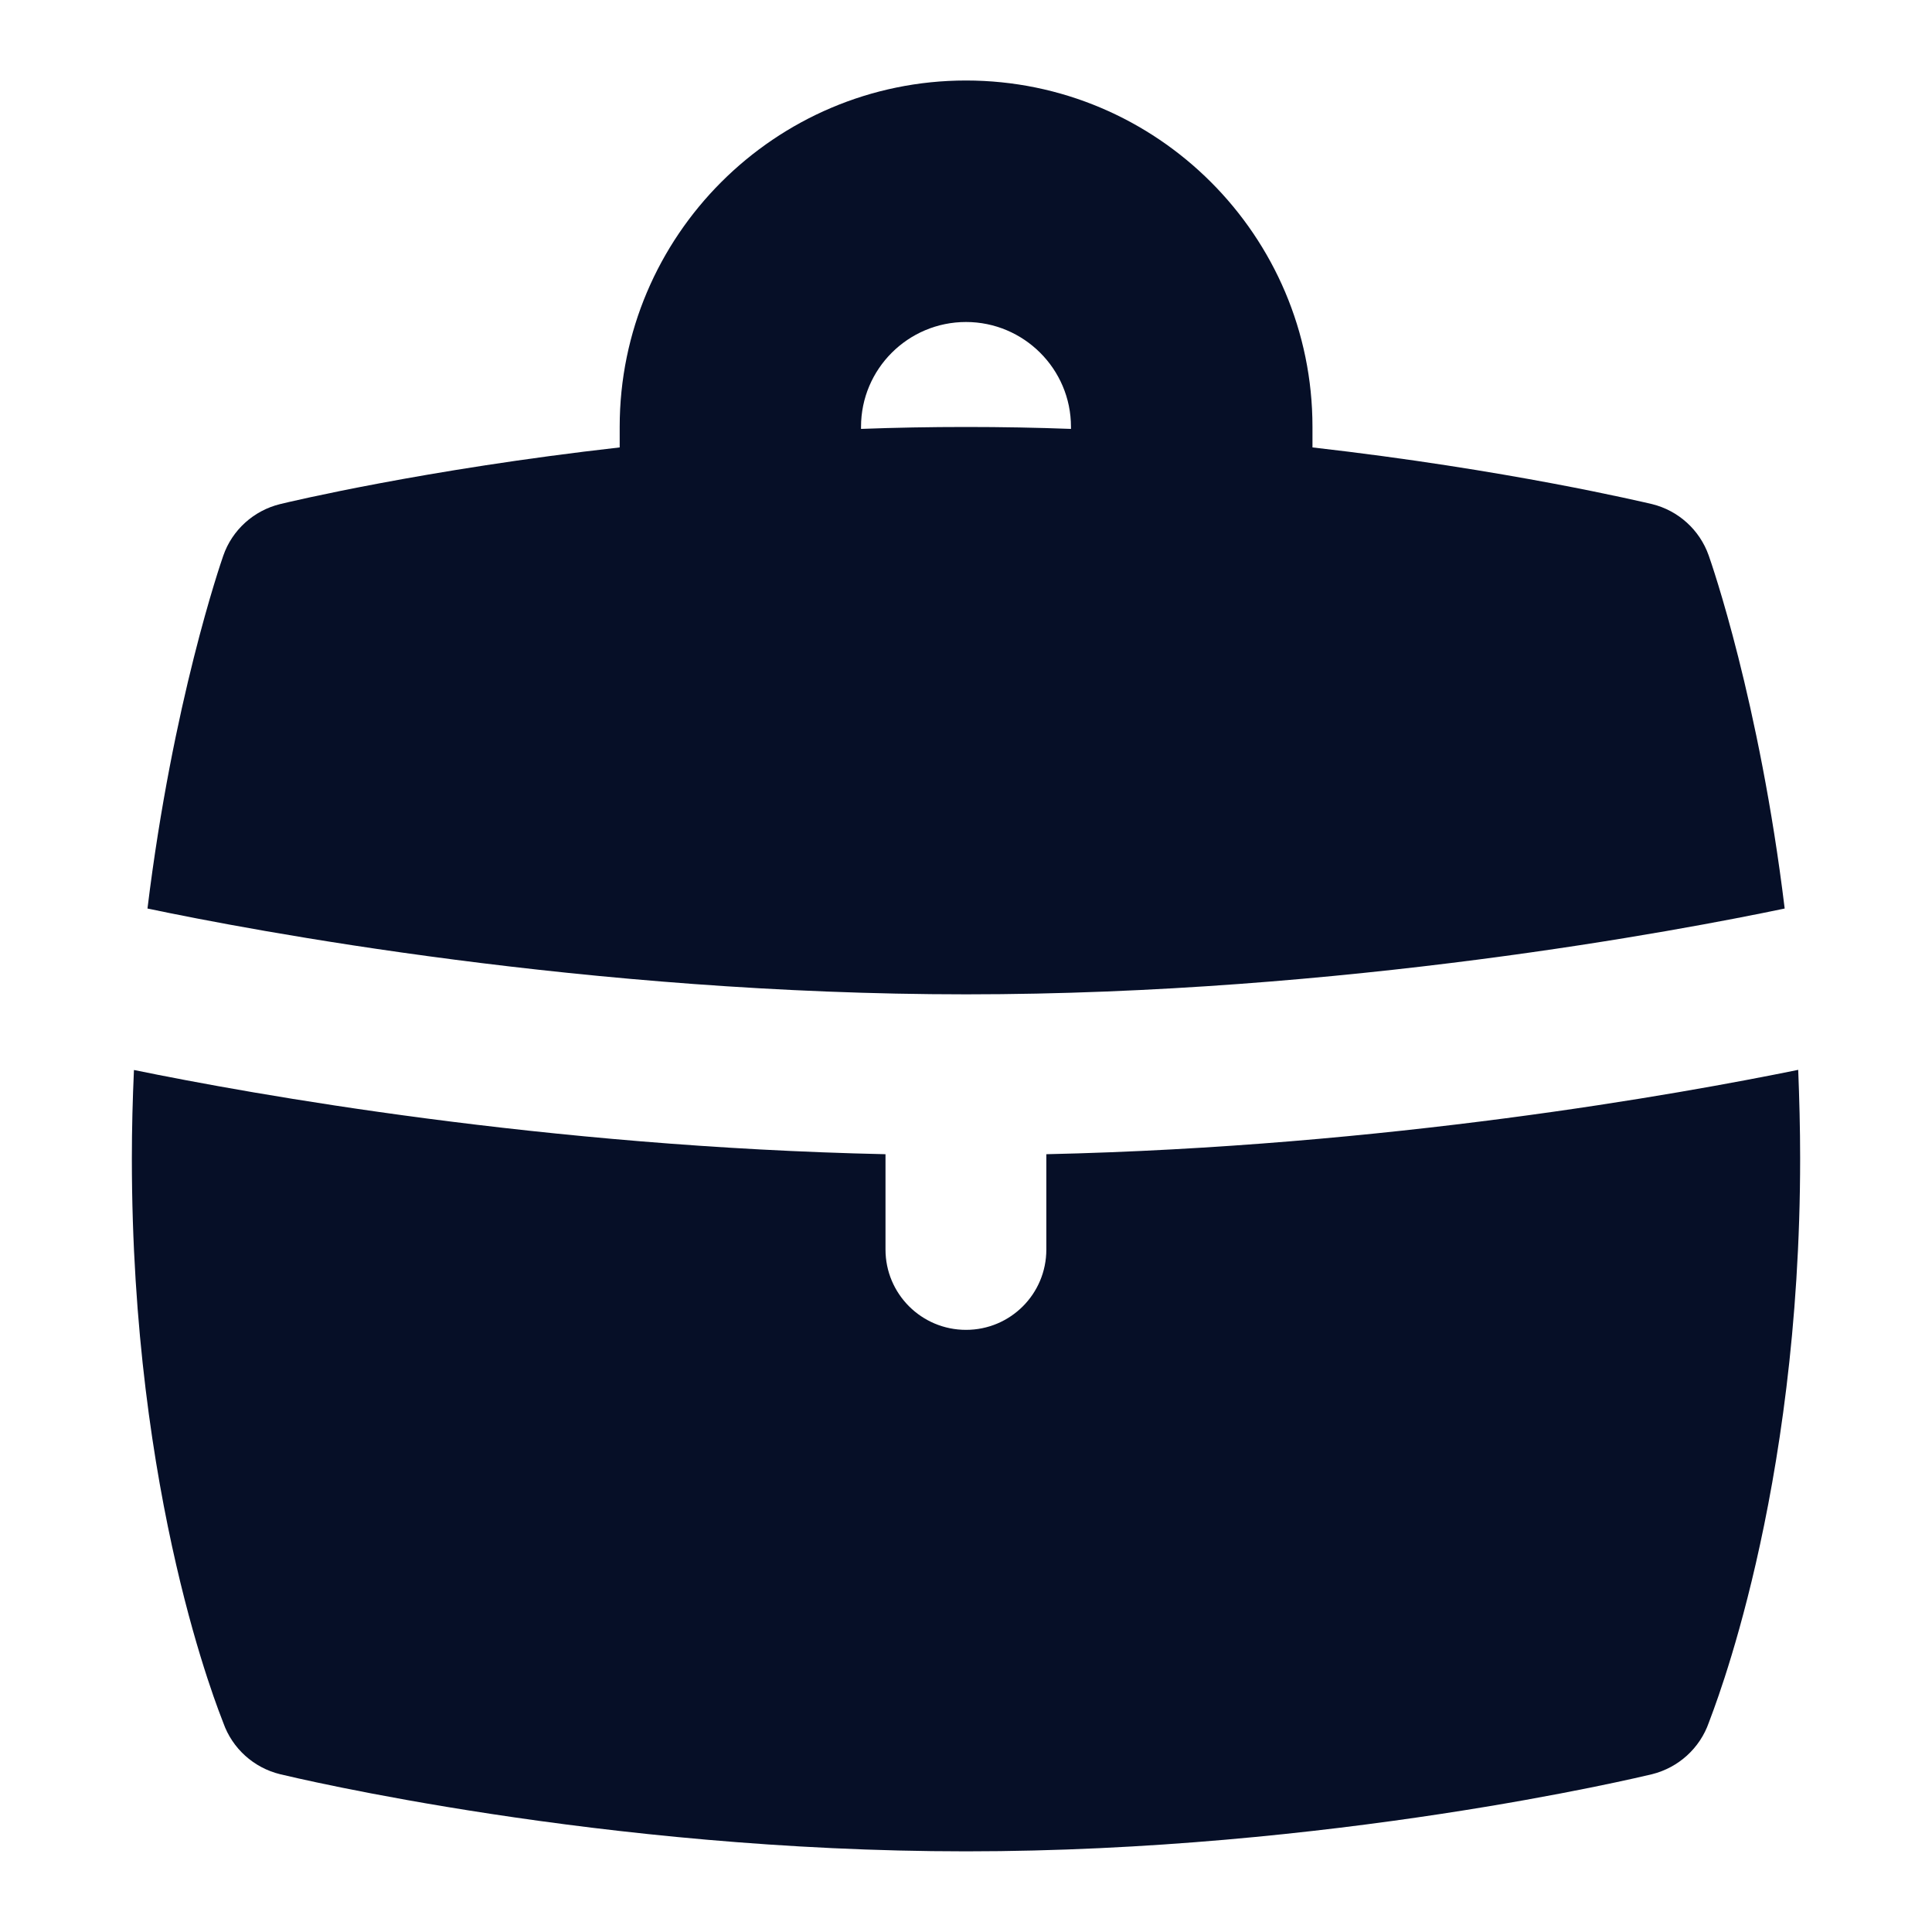 <svg width="12" height="12" viewBox="0 0 12 12" fill="none" xmlns="http://www.w3.org/2000/svg">
<g clip-path="url(#clip0_877_359)">
<path d="M10.613 3.45C10.557 3.291 10.424 3.171 10.261 3.131C10.207 3.119 9.365 2.917 8.152 2.779V2.651C8.152 1.465 7.187 0.5 6 0.5C4.814 0.5 3.849 1.466 3.849 2.651V2.779C2.637 2.916 1.793 3.118 1.74 3.131C1.576 3.171 1.442 3.292 1.387 3.451C1.37 3.5 1.073 4.36 0.916 5.643C1.563 5.779 3.656 6.176 6.001 6.176C8.346 6.176 10.439 5.778 11.085 5.643C10.928 4.353 10.63 3.498 10.613 3.45ZM5.348 2.664V2.651C5.348 2.292 5.64 2 6 2C6.359 2 6.652 2.292 6.652 2.651V2.664C6.439 2.656 6.221 2.652 6 2.652C5.779 2.652 5.561 2.656 5.348 2.664Z" fill="#060F27"/>
<path d="M6.499 7.169V7.761C6.499 8.037 6.276 8.26 6 8.26C5.724 8.26 5.5 8.037 5.5 7.761V7.169C3.382 7.123 1.571 6.797 0.832 6.646C0.824 6.824 0.819 7.007 0.819 7.195C0.819 9.313 1.363 10.636 1.387 10.701C1.443 10.86 1.576 10.98 1.74 11.02C1.82 11.039 3.735 11.499 6 11.499C8.265 11.499 10.18 11.039 10.261 11.02C10.425 10.979 10.558 10.859 10.614 10.699C10.637 10.633 11.181 9.294 11.181 7.194C11.181 7.007 11.176 6.823 11.169 6.645C10.429 6.796 8.615 7.122 6.5 7.169L6.499 7.169Z" fill="#060F27"/>
</g>
<defs>
<clipPath id="clip0_877_359">
<rect width="12" height="12" fill="white"/>
</clipPath>
</defs>
</svg>
